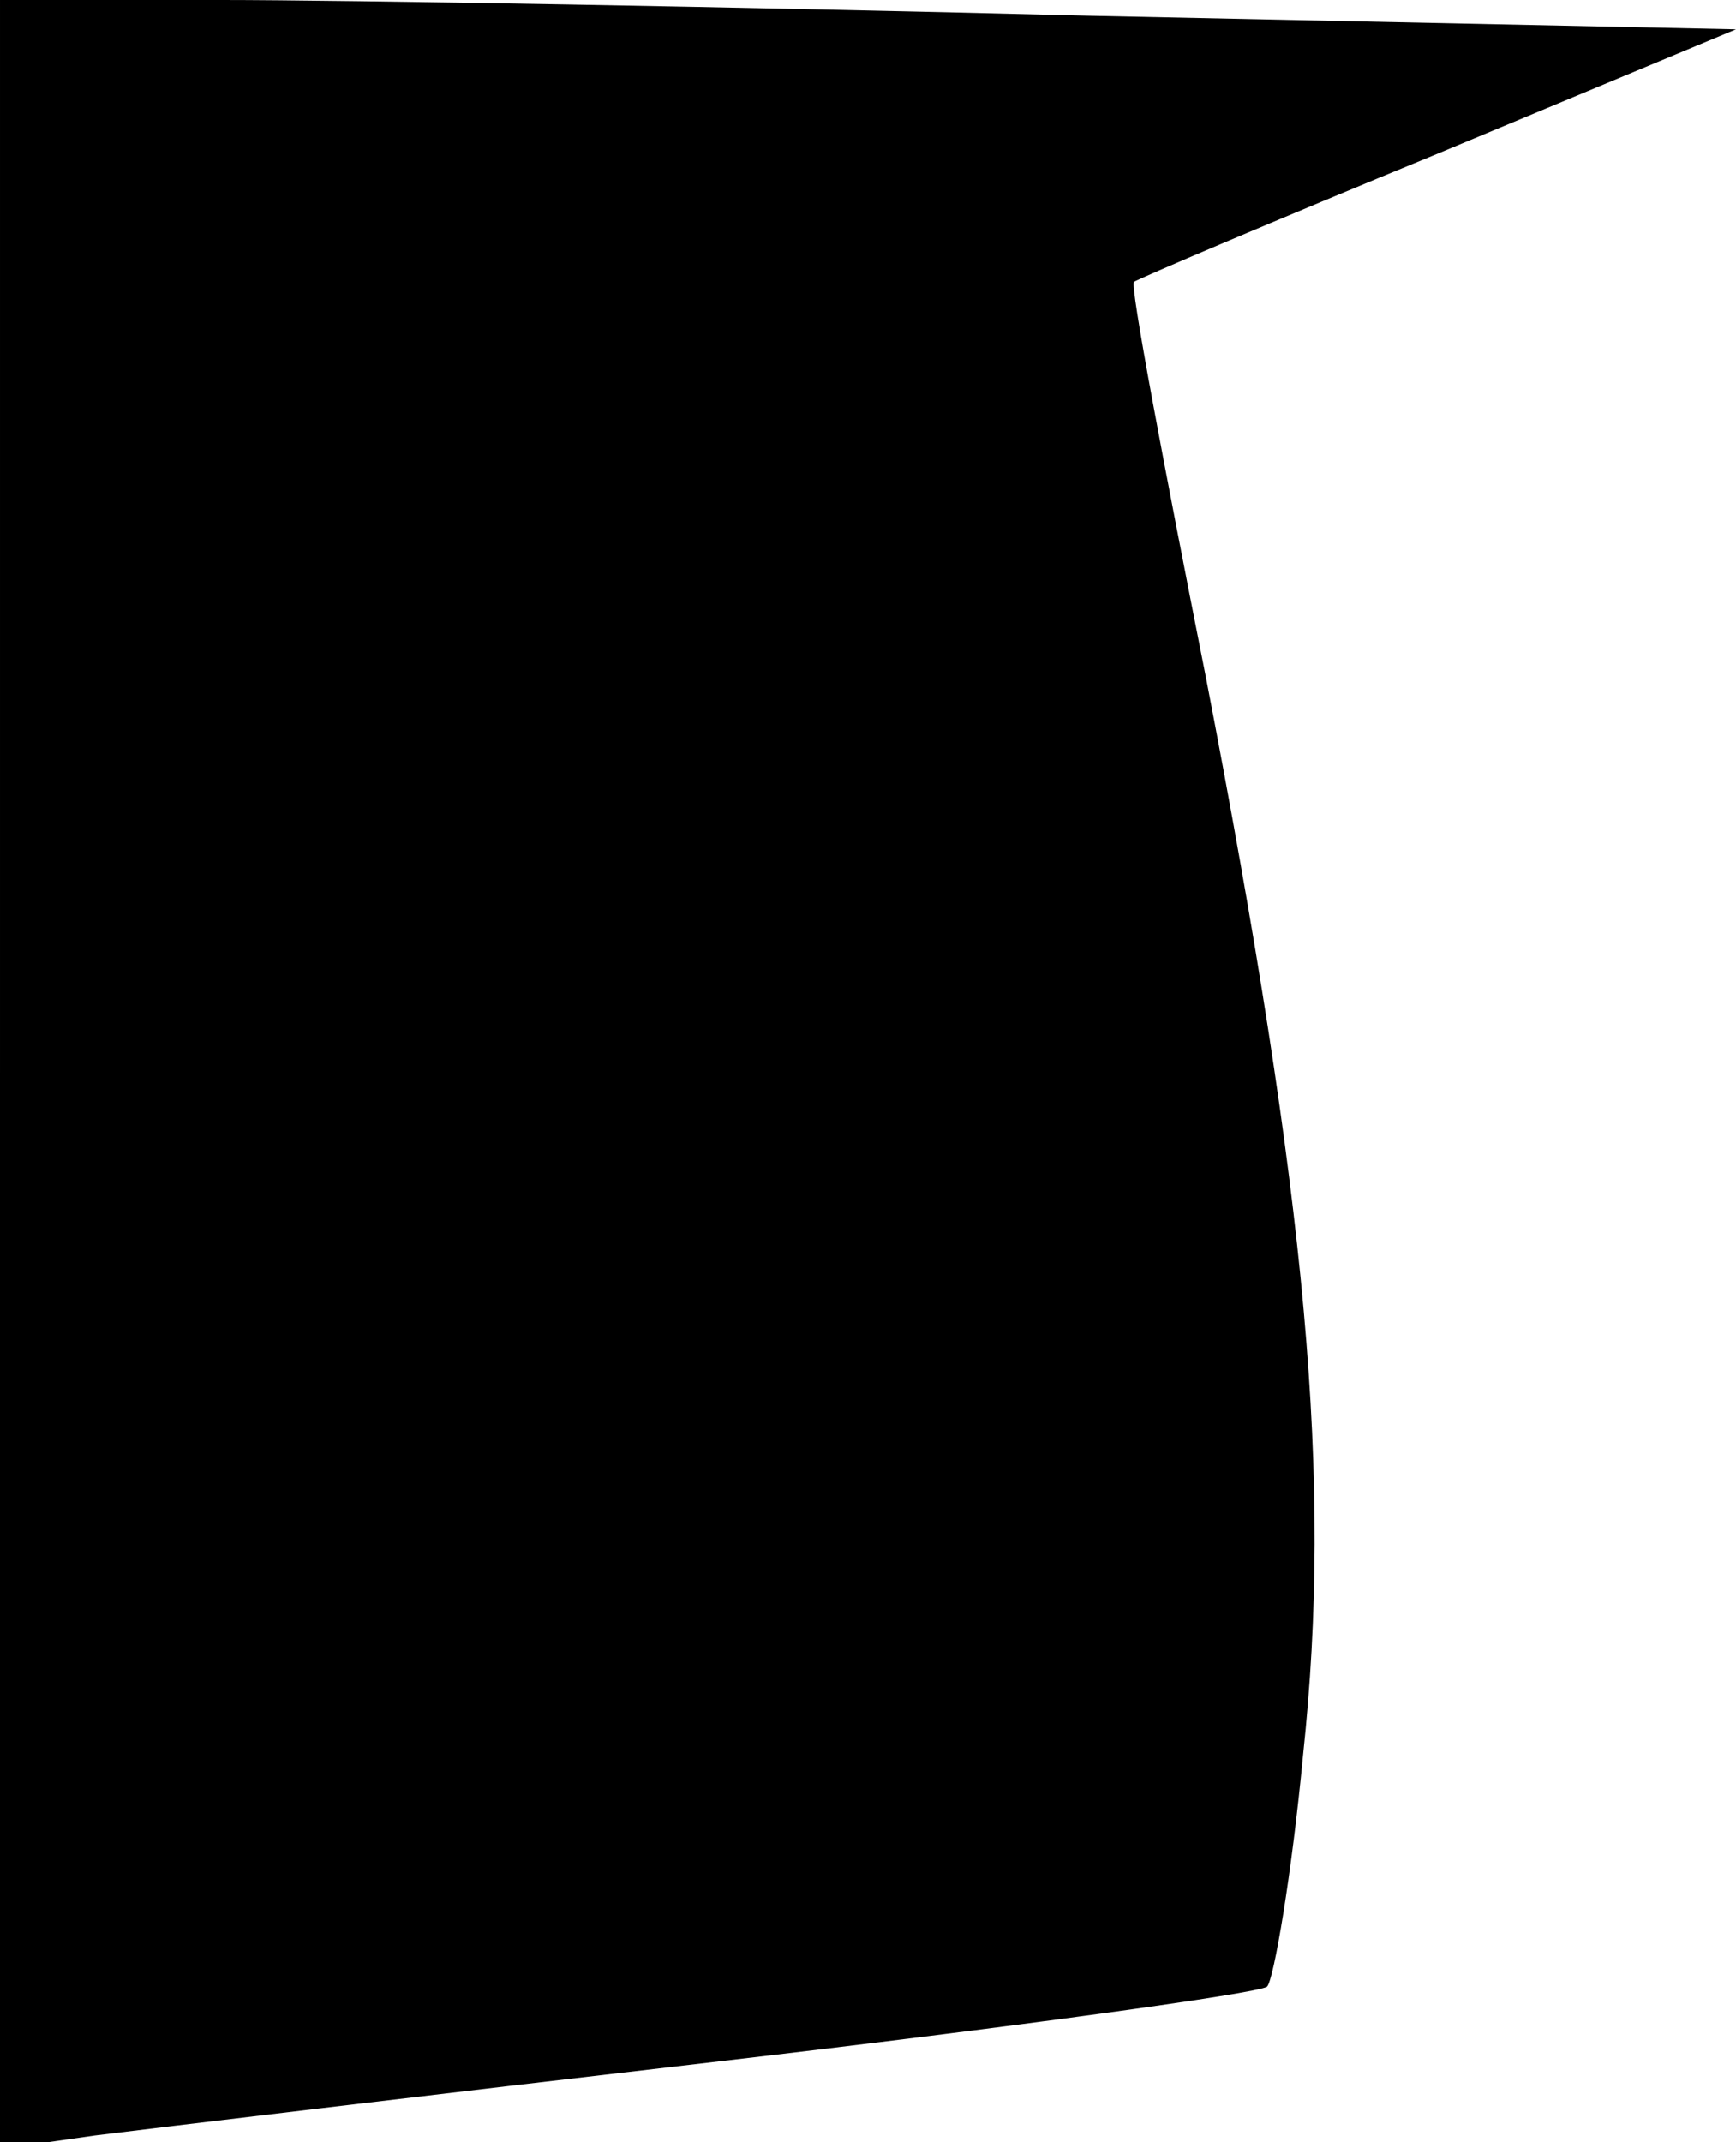 <?xml version="1.0" standalone="no"?>
<!DOCTYPE svg PUBLIC "-//W3C//DTD SVG 20010904//EN"
 "http://www.w3.org/TR/2001/REC-SVG-20010904/DTD/svg10.dtd">
<svg version="1.0" xmlns="http://www.w3.org/2000/svg"
 width="77pt" height="95pt" viewBox="0 0 77 95"
 preserveAspectRatio="xMidYMid meet">
<g transform="translate(0,95) scale(0.1,-0.1)"
fill="#000000" stroke="none">
<path fill="#000000" stroke="none" d="M0 474 l0 -477 42 6 c24 3 149 18 278
33 129 15 238 30 242 33 3 3 11 50 16 103 13 122 2 244 -43 477 -19 96 -34
175 -32 176 1 1 62 27 135 57 l132 55 -286 6 c-158 4 -332 7 -386 7 l-98 0 0
-476z"/>
</g>
</svg>
